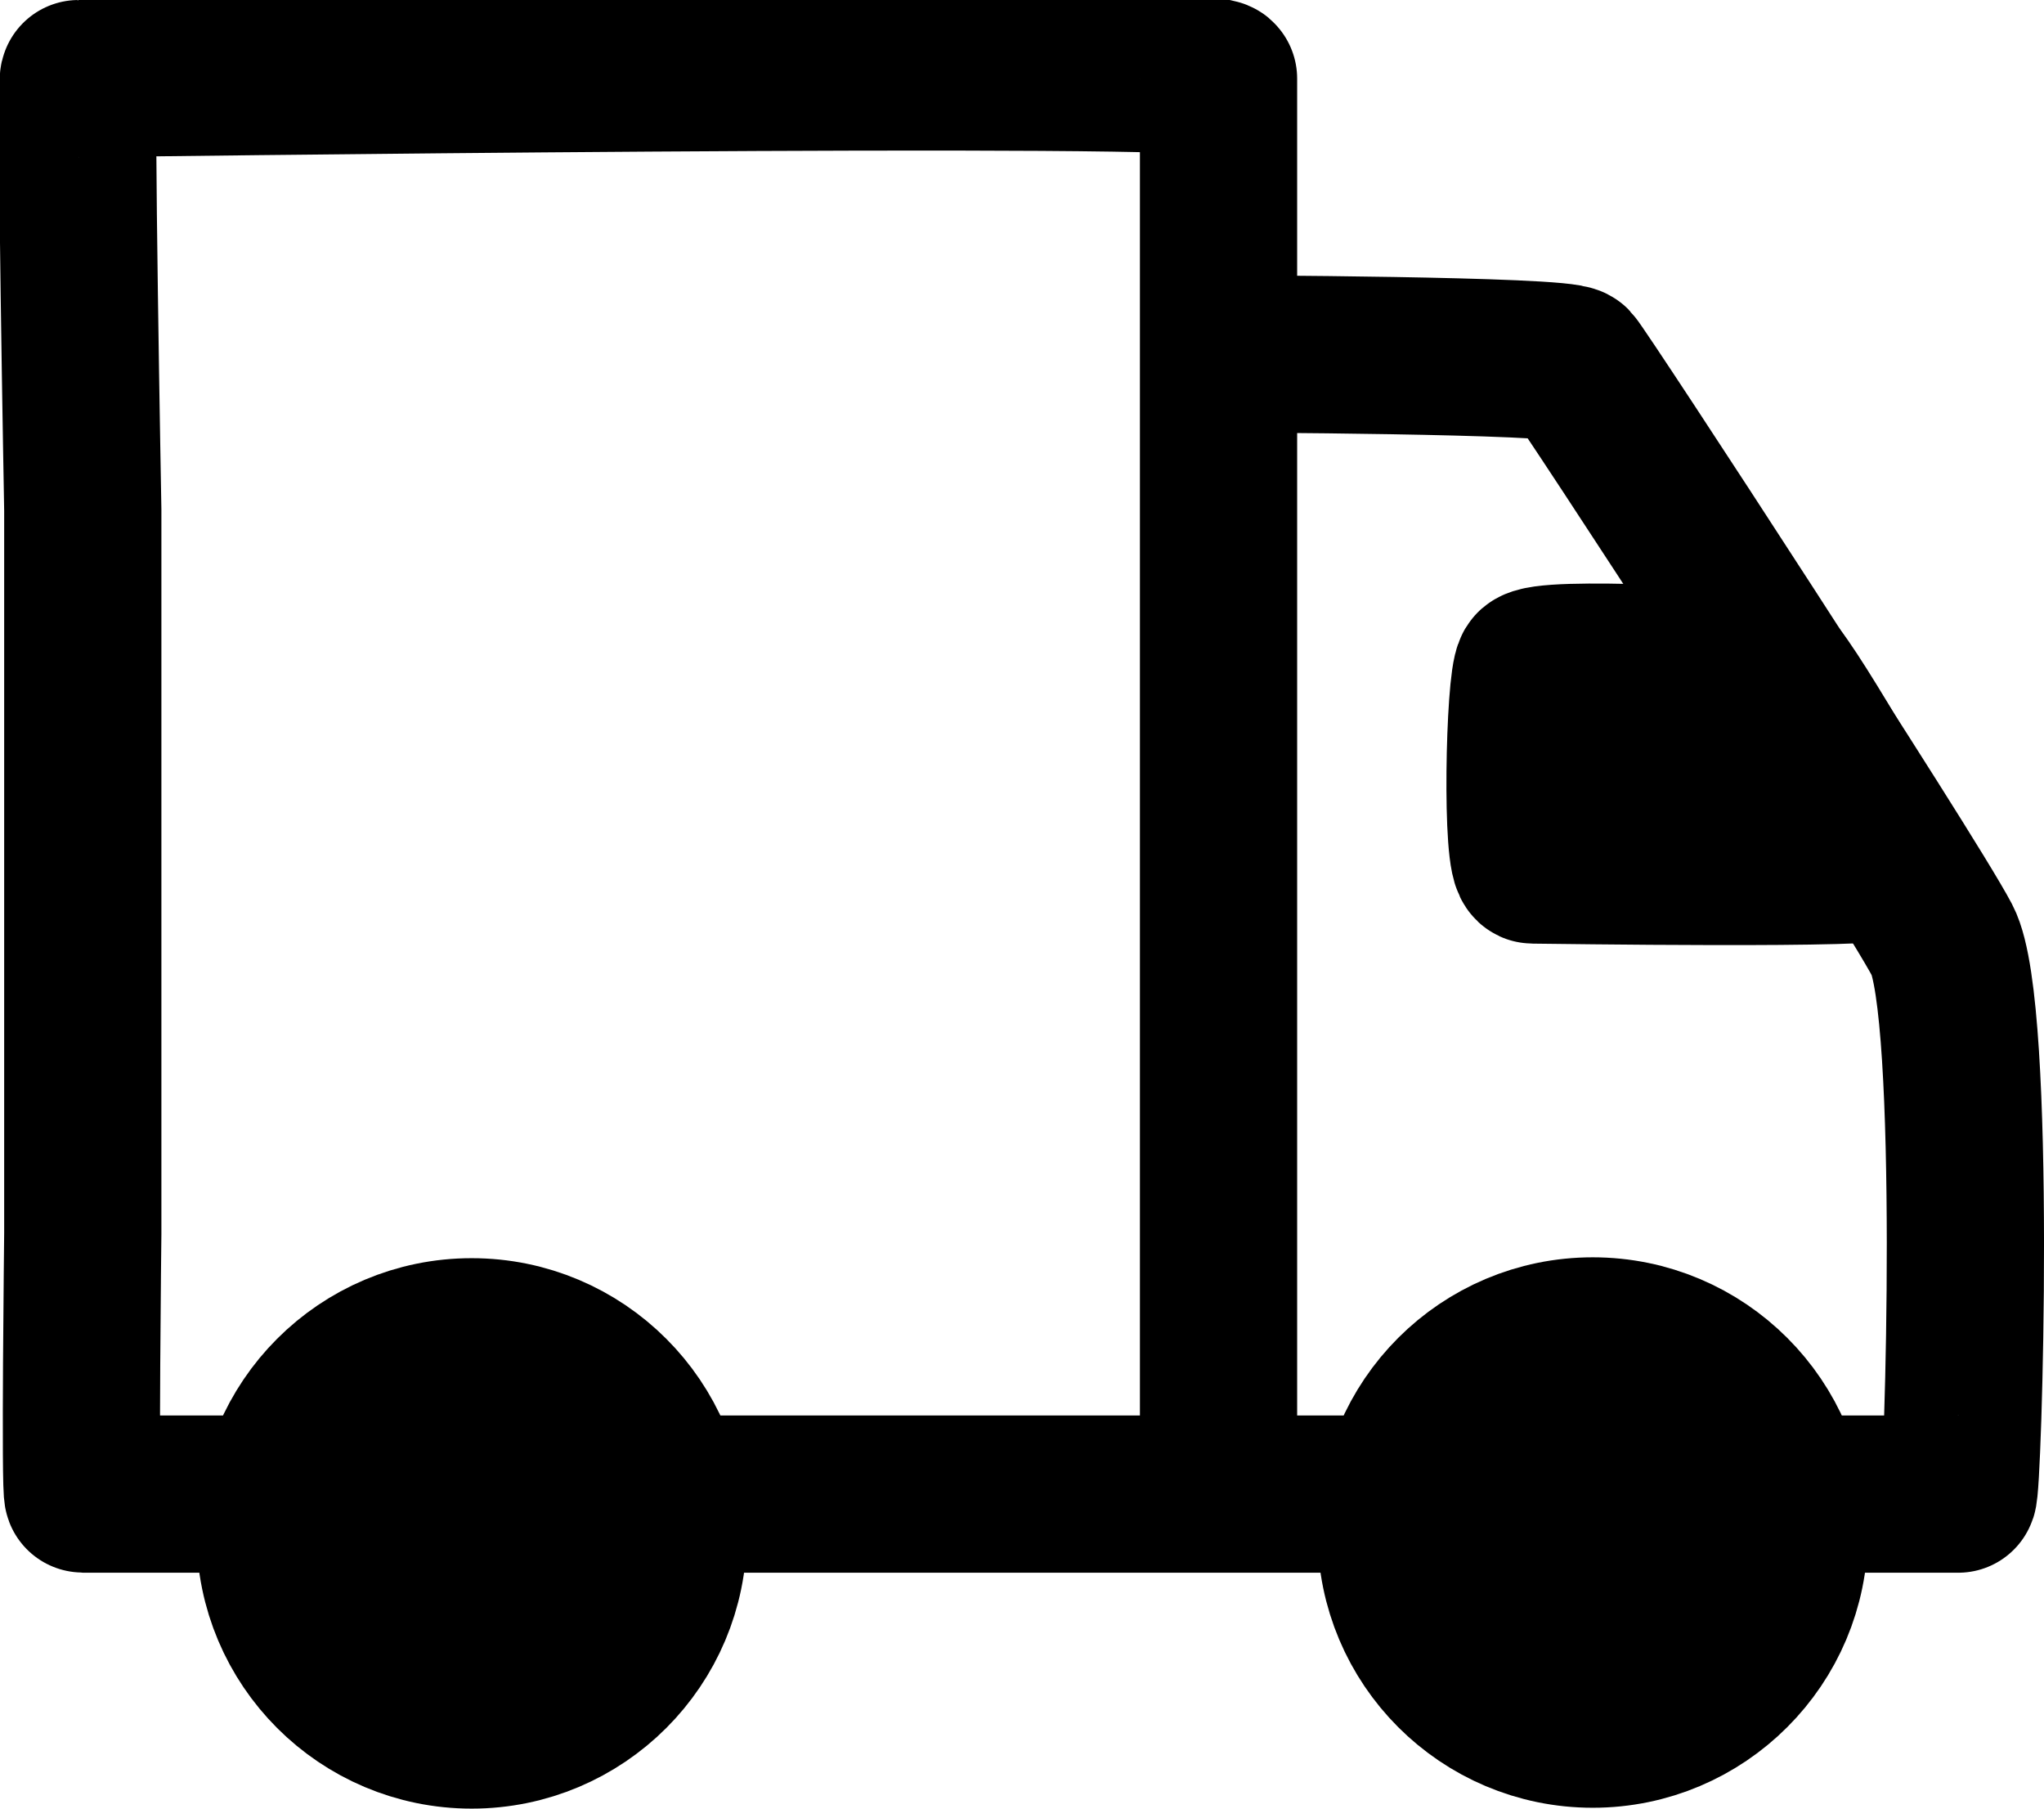 <svg width="26" height="23" viewBox="0 0 26 23" fill="none" xmlns="http://www.w3.org/2000/svg">
<g clip-path="url(#clip0_163_3069)">
<path d="M8.5 19.5C8.5 20.881 7.381 22 6 22C4.619 22 3.5 20.881 3.5 19.5C3.5 18.119 4.619 17 6 17C7.381 17 8.5 18.119 8.5 19.5Z" fill="black" stroke="black" stroke-width="2"/>
<path d="M22.76 19.489C22.76 20.869 21.64 21.989 20.26 21.989C18.879 21.989 17.76 20.869 17.76 19.489C17.76 18.108 18.879 16.989 20.26 16.989C21.64 16.989 22.76 18.108 22.76 19.489Z" fill="black" stroke="black" stroke-width="2"/>
<path d="M22.5 8.5C22.362 8.5 19.611 8.322 19.5 8.5C19.389 8.678 19.343 11 19.5 11C19.657 11 24.035 11.068 24 10.945C23.964 10.822 22.638 8.5 22.5 8.5Z" fill="black" stroke="black" stroke-width="2"/>
<path d="M15.5 4.5C15.5 4.5 15.5 1.192 15.5 1C15.5 0.808 1.048 1 1 1C0.952 1 1.053 6.487 1.053 6.487L1.053 15.687C1.053 15.687 1.014 19 1.053 19C1.092 19 24.85 19 24.909 19C24.969 19 25.16 12.822 24.706 11.959C24.252 11.096 20.12 4.763 20.003 4.638C19.886 4.513 15.5 4.5 15.5 4.5ZM15.5 4.5V18.5" stroke="black" stroke-width="2"/>
</g>
<defs>
<clipPath id="clip0_163_3069">
<rect width="26" height="23" fill="white"/>
</clipPath>
</defs>
</svg>
